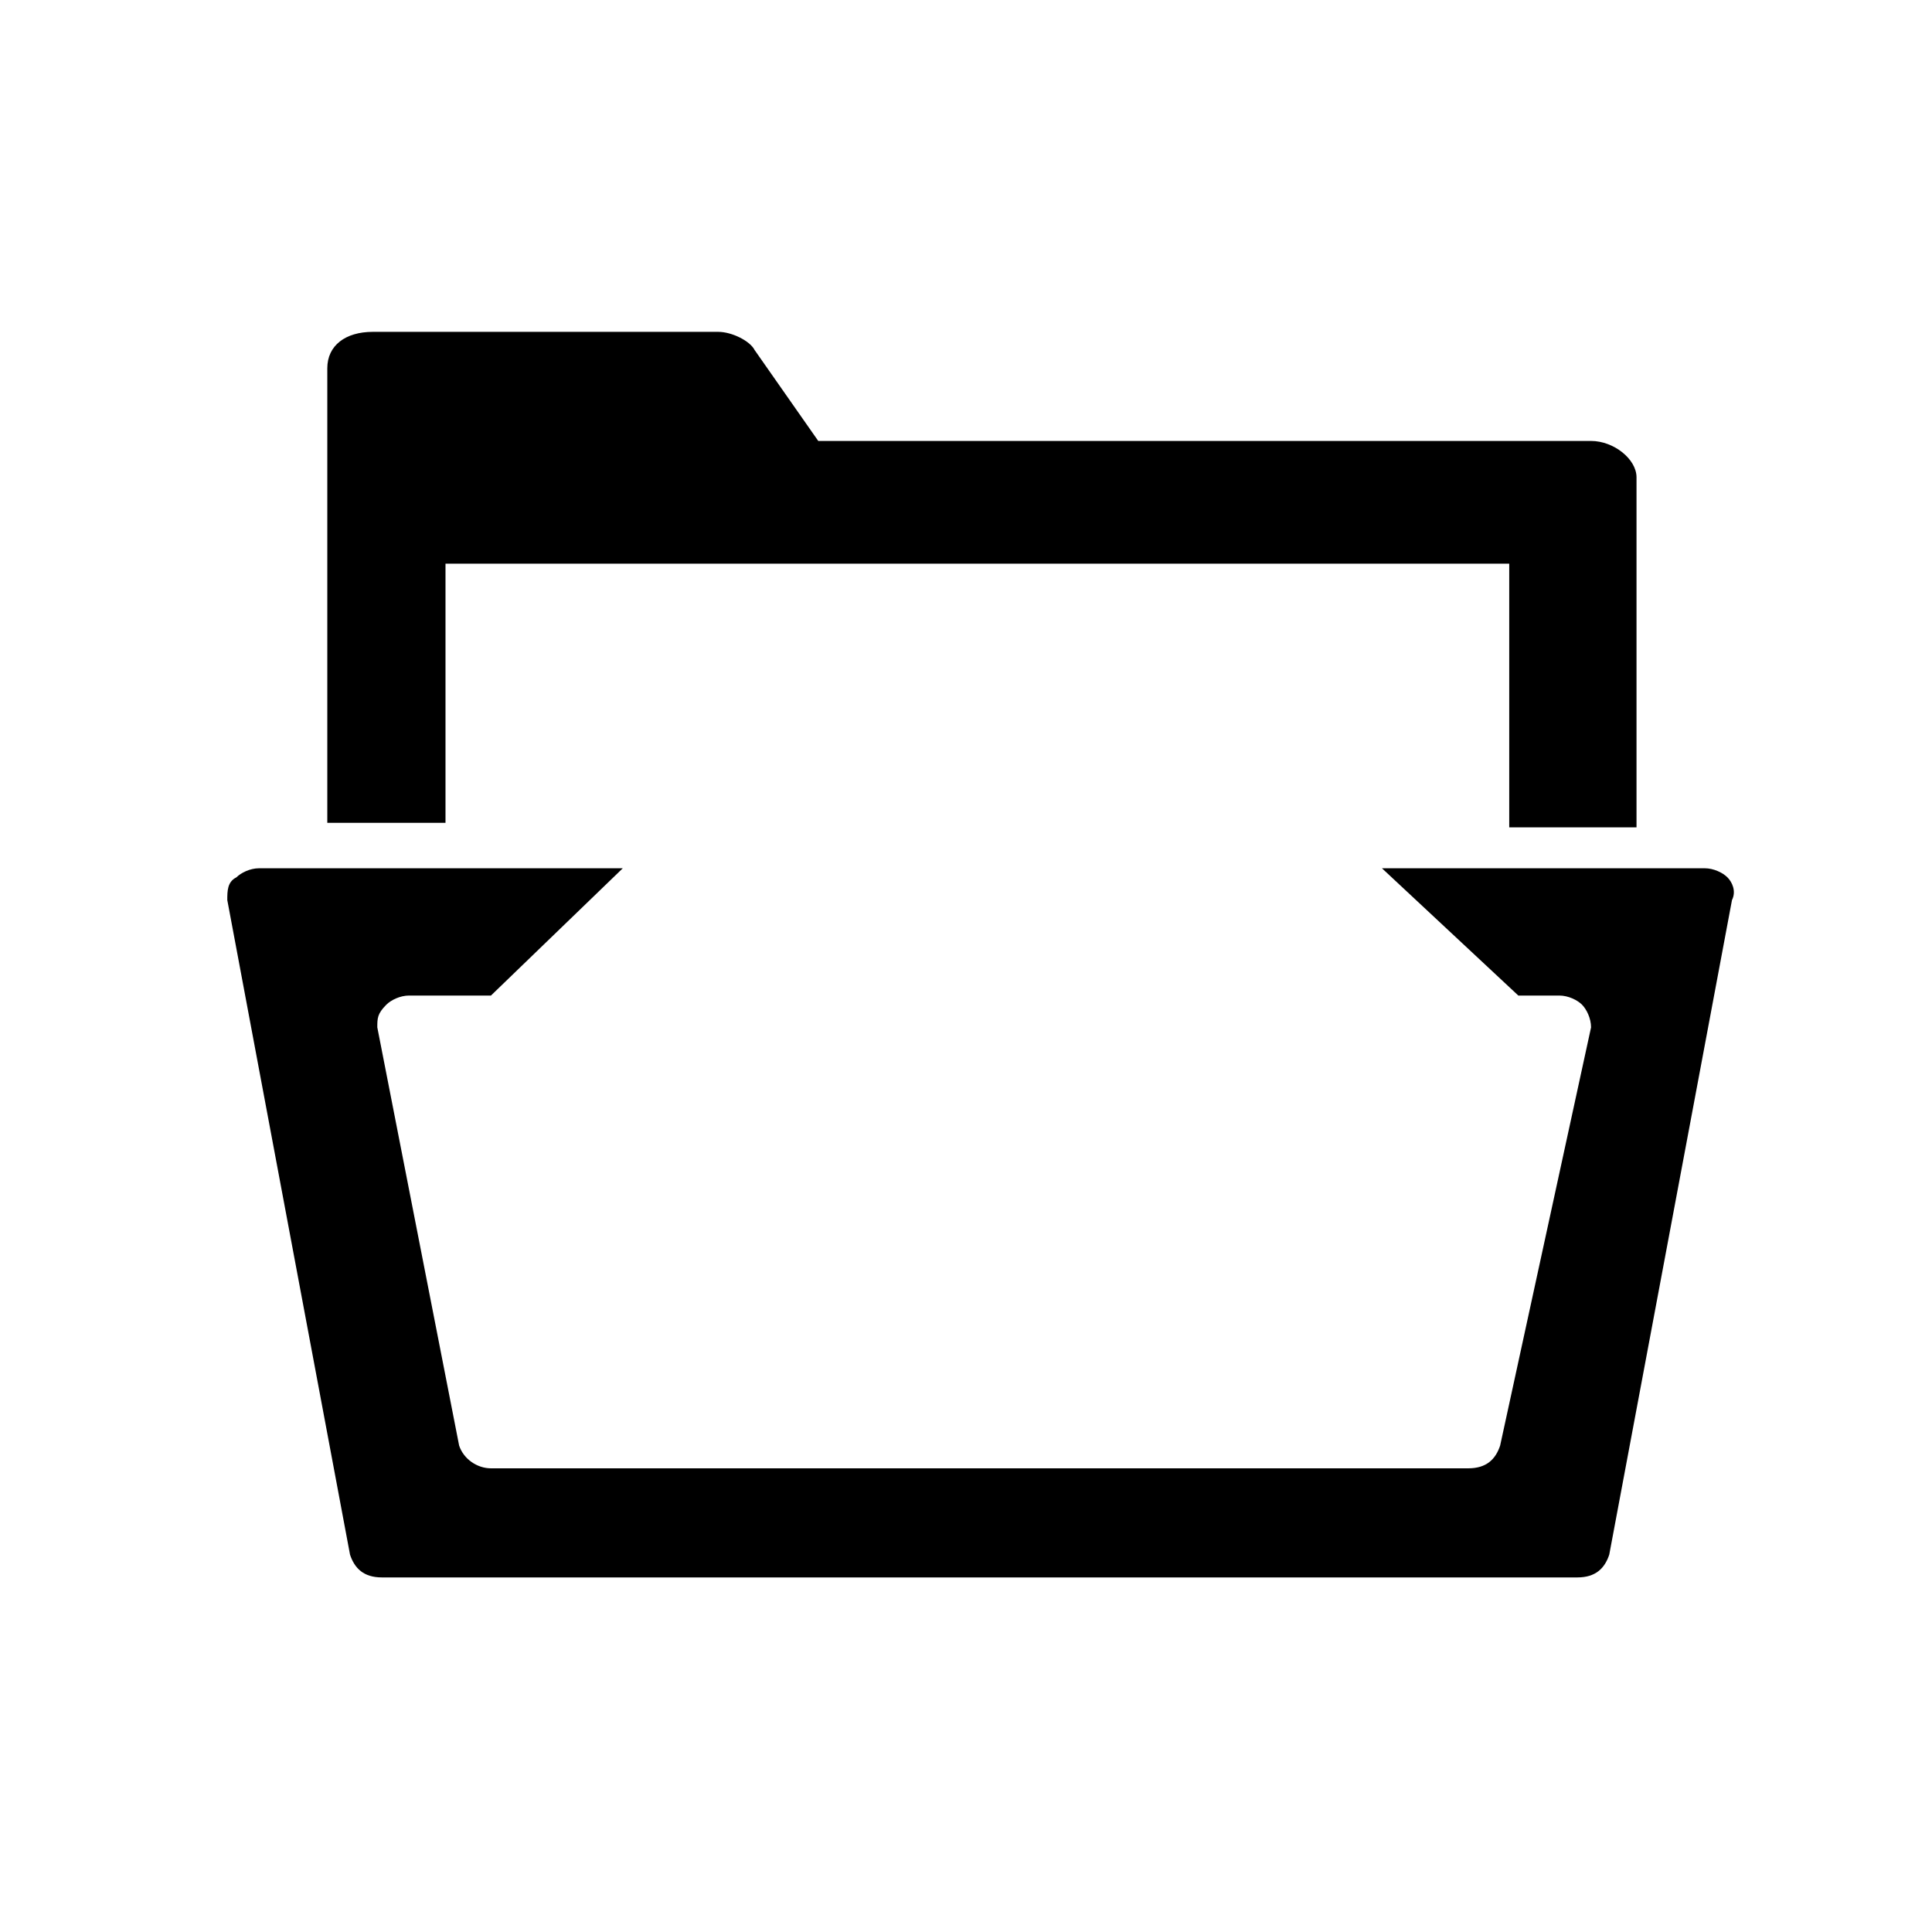 <?xml version="1.0" encoding="UTF-8" standalone="no"?>
<!-- Generator: Adobe Illustrator 21.1.0, SVG Export Plug-In . SVG Version: 6.00 Build 0)  -->

<svg
   xmlns:dc="http://purl.org/dc/elements/1.1/"
   xmlns:cc="http://creativecommons.org/ns#"
   xmlns:rdf="http://www.w3.org/1999/02/22-rdf-syntax-ns#"
   xmlns:svg="http://www.w3.org/2000/svg"
   xmlns="http://www.w3.org/2000/svg"
   xmlns:sodipodi="http://sodipodi.sourceforge.net/DTD/sodipodi-0.dtd"
   xmlns:inkscape="http://www.inkscape.org/namespaces/inkscape"
   version="1.1"
   id="Ebene_1"
   x="0px"
   y="0px"
   viewBox="0 0 42.5 42.5"
   style="enable-background:new 0 0 42.5 42.5;"
   xml:space="preserve"
   sodipodi:docname="icon_filemanager_uploading_6.svg"
   inkscape:version="0.92.5 (2060ec1f9f, 2020-04-08)"><defs
   id="defs62" /><sodipodi:namedview
   pagecolor="#ffffff"
   bordercolor="#666666"
   borderopacity="1"
   objecttolerance="10"
   gridtolerance="10"
   guidetolerance="10"
   inkscape:pageopacity="0"
   inkscape:pageshadow="2"
   inkscape:window-width="1864"
   inkscape:window-height="1043"
   id="namedview60"
   showgrid="false"
   inkscape:zoom="20.352941"
   inkscape:cx="10.821939"
   inkscape:cy="21.048437"
   inkscape:window-x="56"
   inkscape:window-y="0"
   inkscape:window-maximized="1"
   inkscape:current-layer="Ebene_1" />
<path
   d="M 9.8,18.1 H 7.2 v -10 c 0,-0.5 0.4,-0.8 1,-0.8 h 7.6 c 0.3,0 0.7,0.2 0.8,0.4 l 1.4,2 h 17 c 0.5,0 1,0.4 1,0.8 v 7.7 H 33.2 V 12.4 H 9.8 Z M 38,19.3 c -0.1,-0.1 -0.3,-0.2 -0.5,-0.2 h -7.1 l 3,2.8 h 0.9 c 0.2,0 0.4,0.1 0.5,0.2 0.1,0.1 0.2,0.3 0.2,0.5 l -2,9.2 c -0.1,0.3 -0.3,0.5 -0.7,0.5 H 10.8 c -0.3,0 -0.6,-0.2 -0.7,-0.5 L 8.3,22.6 c 0,-0.2 0,-0.3 0.2,-0.5 C 8.6,22 8.8,21.9 9,21.9 h 1.8 l 2.9,-2.8 h -8 C 5.5,19.1 5.3,19.2 5.2,19.3 5,19.4 5,19.6 5,19.8 l 2.7,14.4 c 0.1,0.3 0.3,0.5 0.7,0.5 h 26.3 c 0.4,0 0.6,-0.2 0.7,-0.5 l 2.7,-14.4 c 0.1,-0.2 0,-0.4 -0.1,-0.5 z"
   id="path57"
   inkscape:connector-curvature="0"
   sodipodi:nodetypes="ccsssccsscccccssccssccssccssccscccssccs" />
</svg>